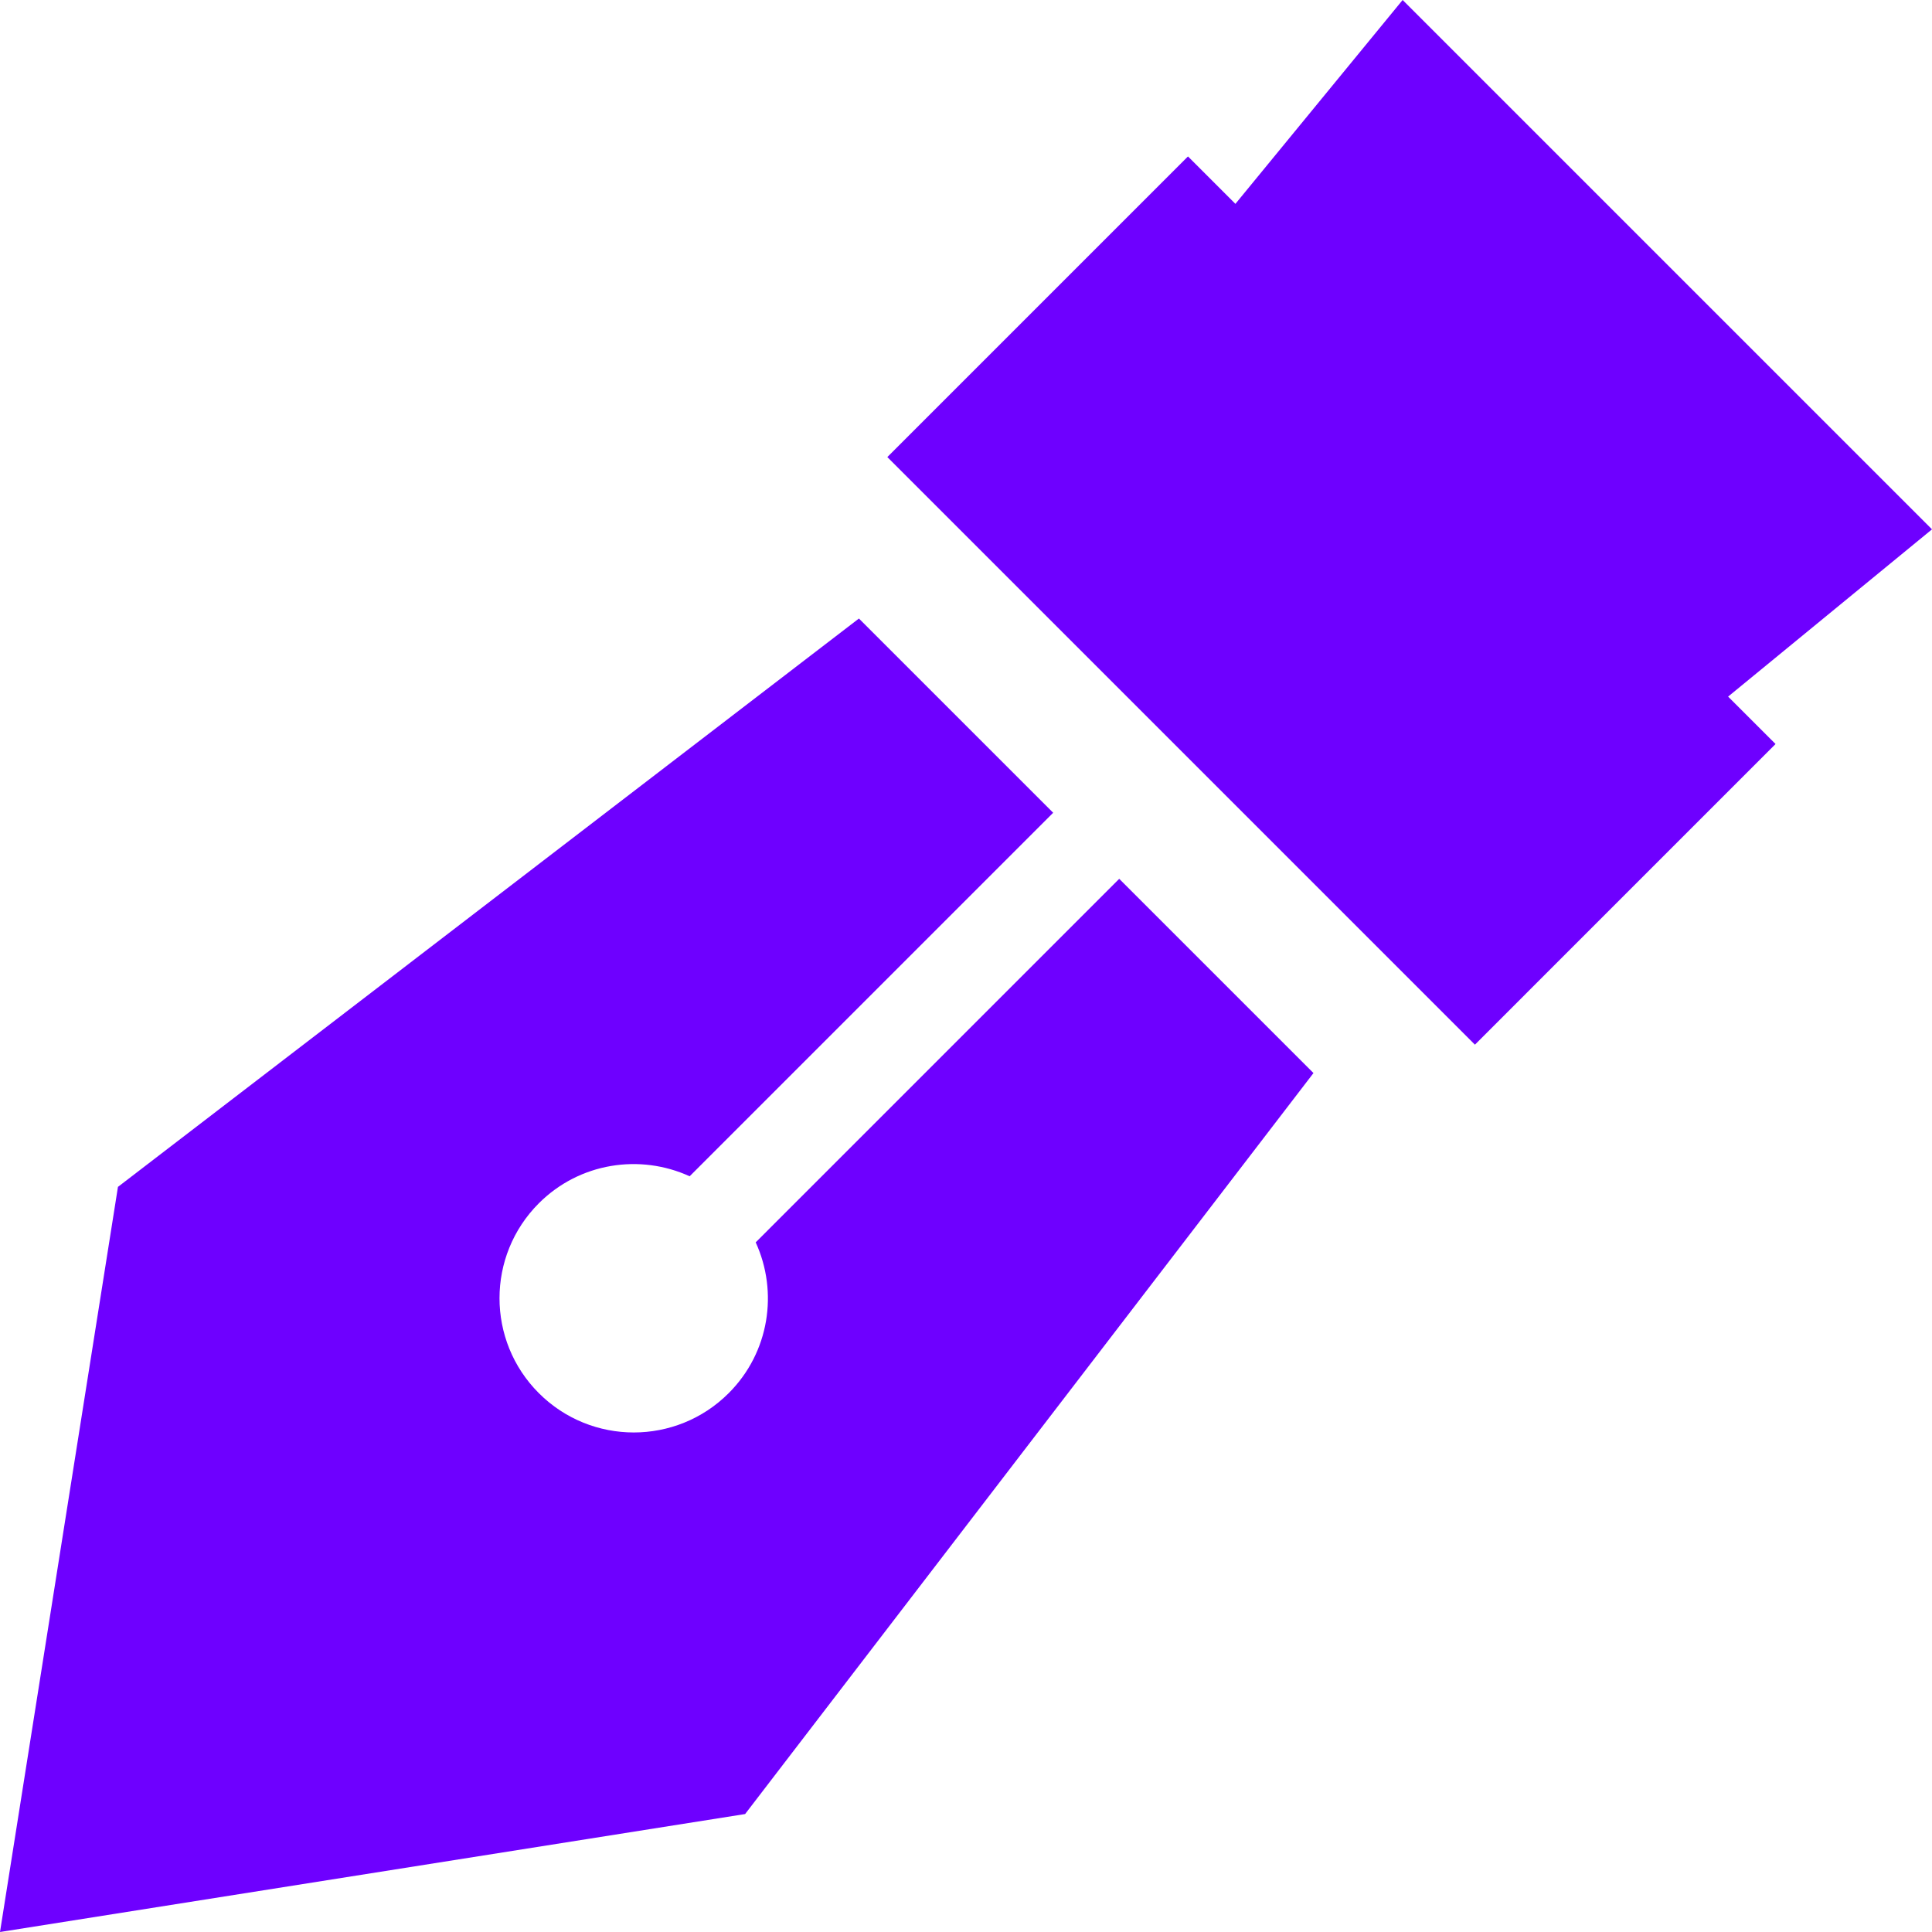 <svg width="75" height="75" viewBox="0 0 75 75" fill="none" xmlns="http://www.w3.org/2000/svg">
<path d="M28.925 70.421L0 75L4.579 46.075L33.343 24.011L40.884 31.551L26.772 45.663C24.849 44.783 22.502 45.128 20.918 46.711C18.882 48.747 18.882 52.047 20.918 54.082C22.953 56.117 26.253 56.117 28.288 54.082C29.872 52.498 30.217 50.152 29.336 48.228L43.448 34.116L50.989 41.656L28.925 70.421ZM47.958 7.914L46.117 6.073L34.446 17.744L57.256 40.554L68.927 28.883L67.085 27.042L75 20.549L54.45 0L47.958 7.914Z" fill="#6E00FF"/>
</svg>

